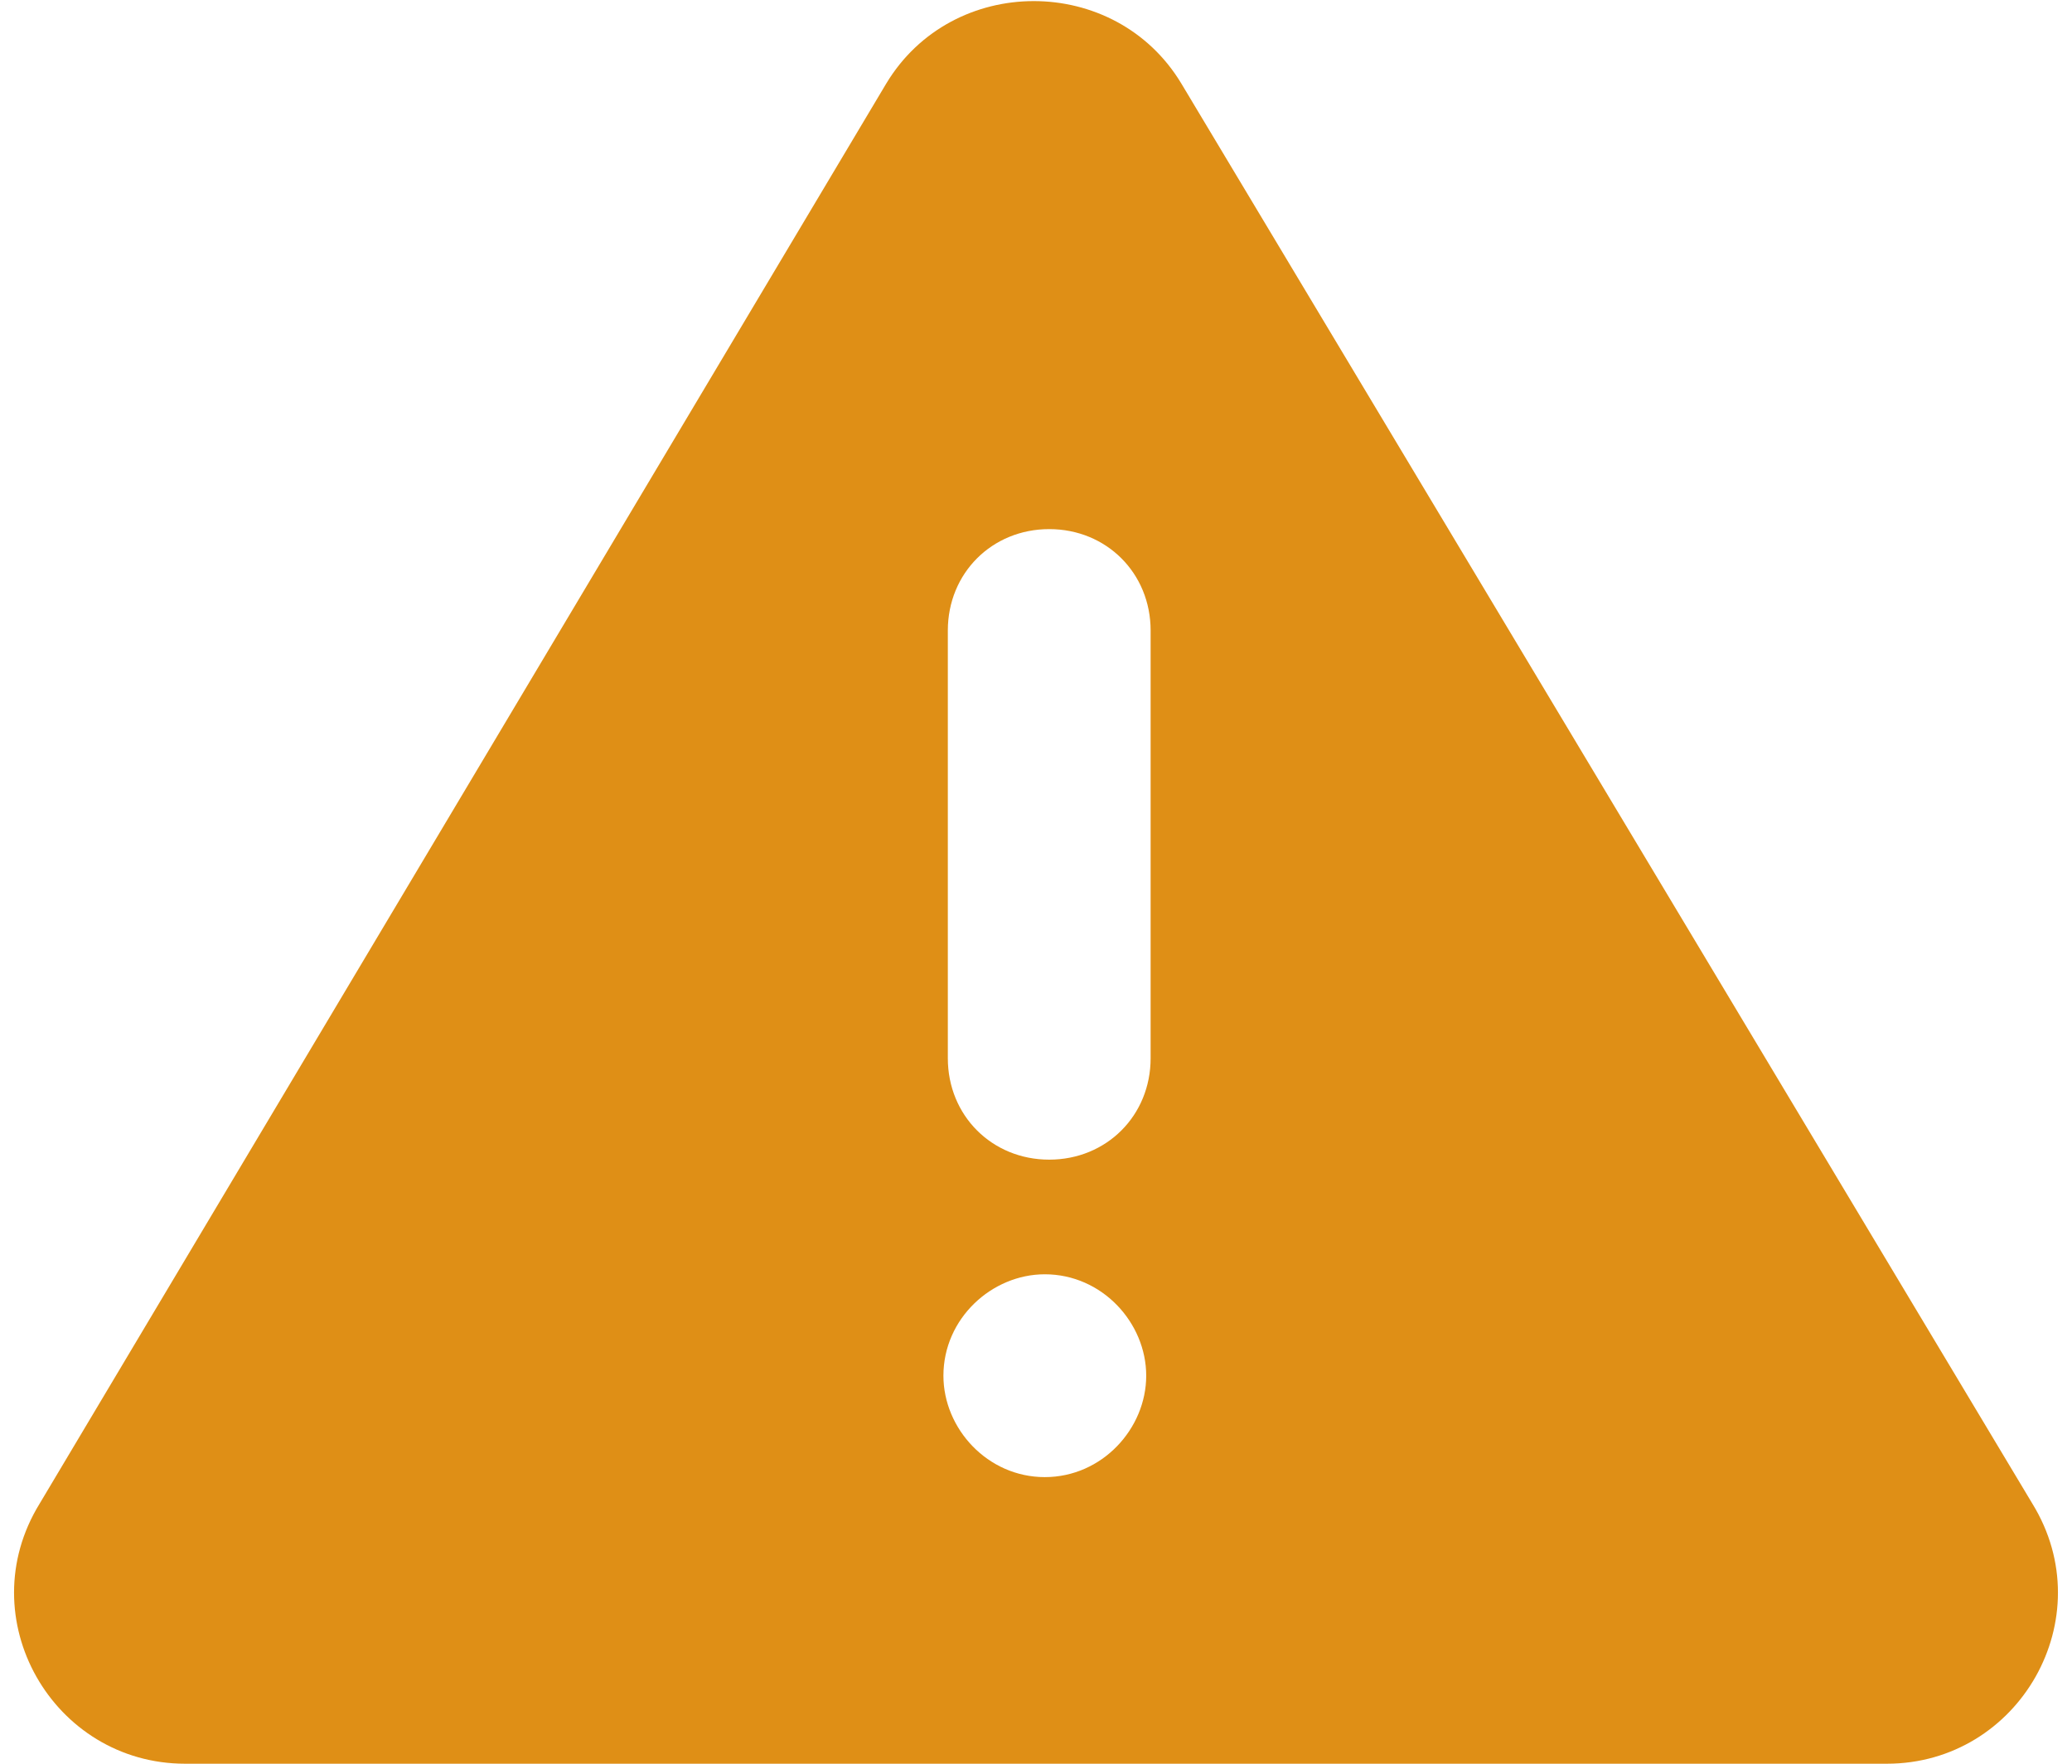 <?xml version="1.0" encoding="utf-8"?>
<!-- Generator: Adobe Illustrator 26.5.0, SVG Export Plug-In . SVG Version: 6.00 Build 0)  -->
<svg version="1.1" id="Layer_1" xmlns="http://www.w3.org/2000/svg" xmlns:xlink="http://www.w3.org/1999/xlink" x="0px" y="0px"
	 viewBox="0 0 47 40" style="enable-background:new 0 0 47 40;" xml:space="preserve">
<style type="text/css">
	.st0{fill:#DF8F16;}
</style>
<path class="st0" d="M46.1,34.1L26.8,1.9c-1.5-2.5-5.2-2.5-6.7,0L0.9,34.1C-0.7,36.7,1.2,40,4.2,40h38.6
	C45.8,40,47.7,36.7,46.1,34.1z M21.5,14.3c0-1.3,1-2.3,2.3-2.3c1.3,0,2.3,1,2.3,2.3V24c0,1.3-1,2.3-2.3,2.3c-1.3,0-2.3-1-2.3-2.3
	V14.3z M23.7,33.5c-1.3,0-2.3-1.1-2.3-2.3c0-1.3,1.1-2.3,2.3-2.3c1.3,0,2.3,1.1,2.3,2.3C26,32.4,25,33.5,23.7,33.5z"/>
</svg>
